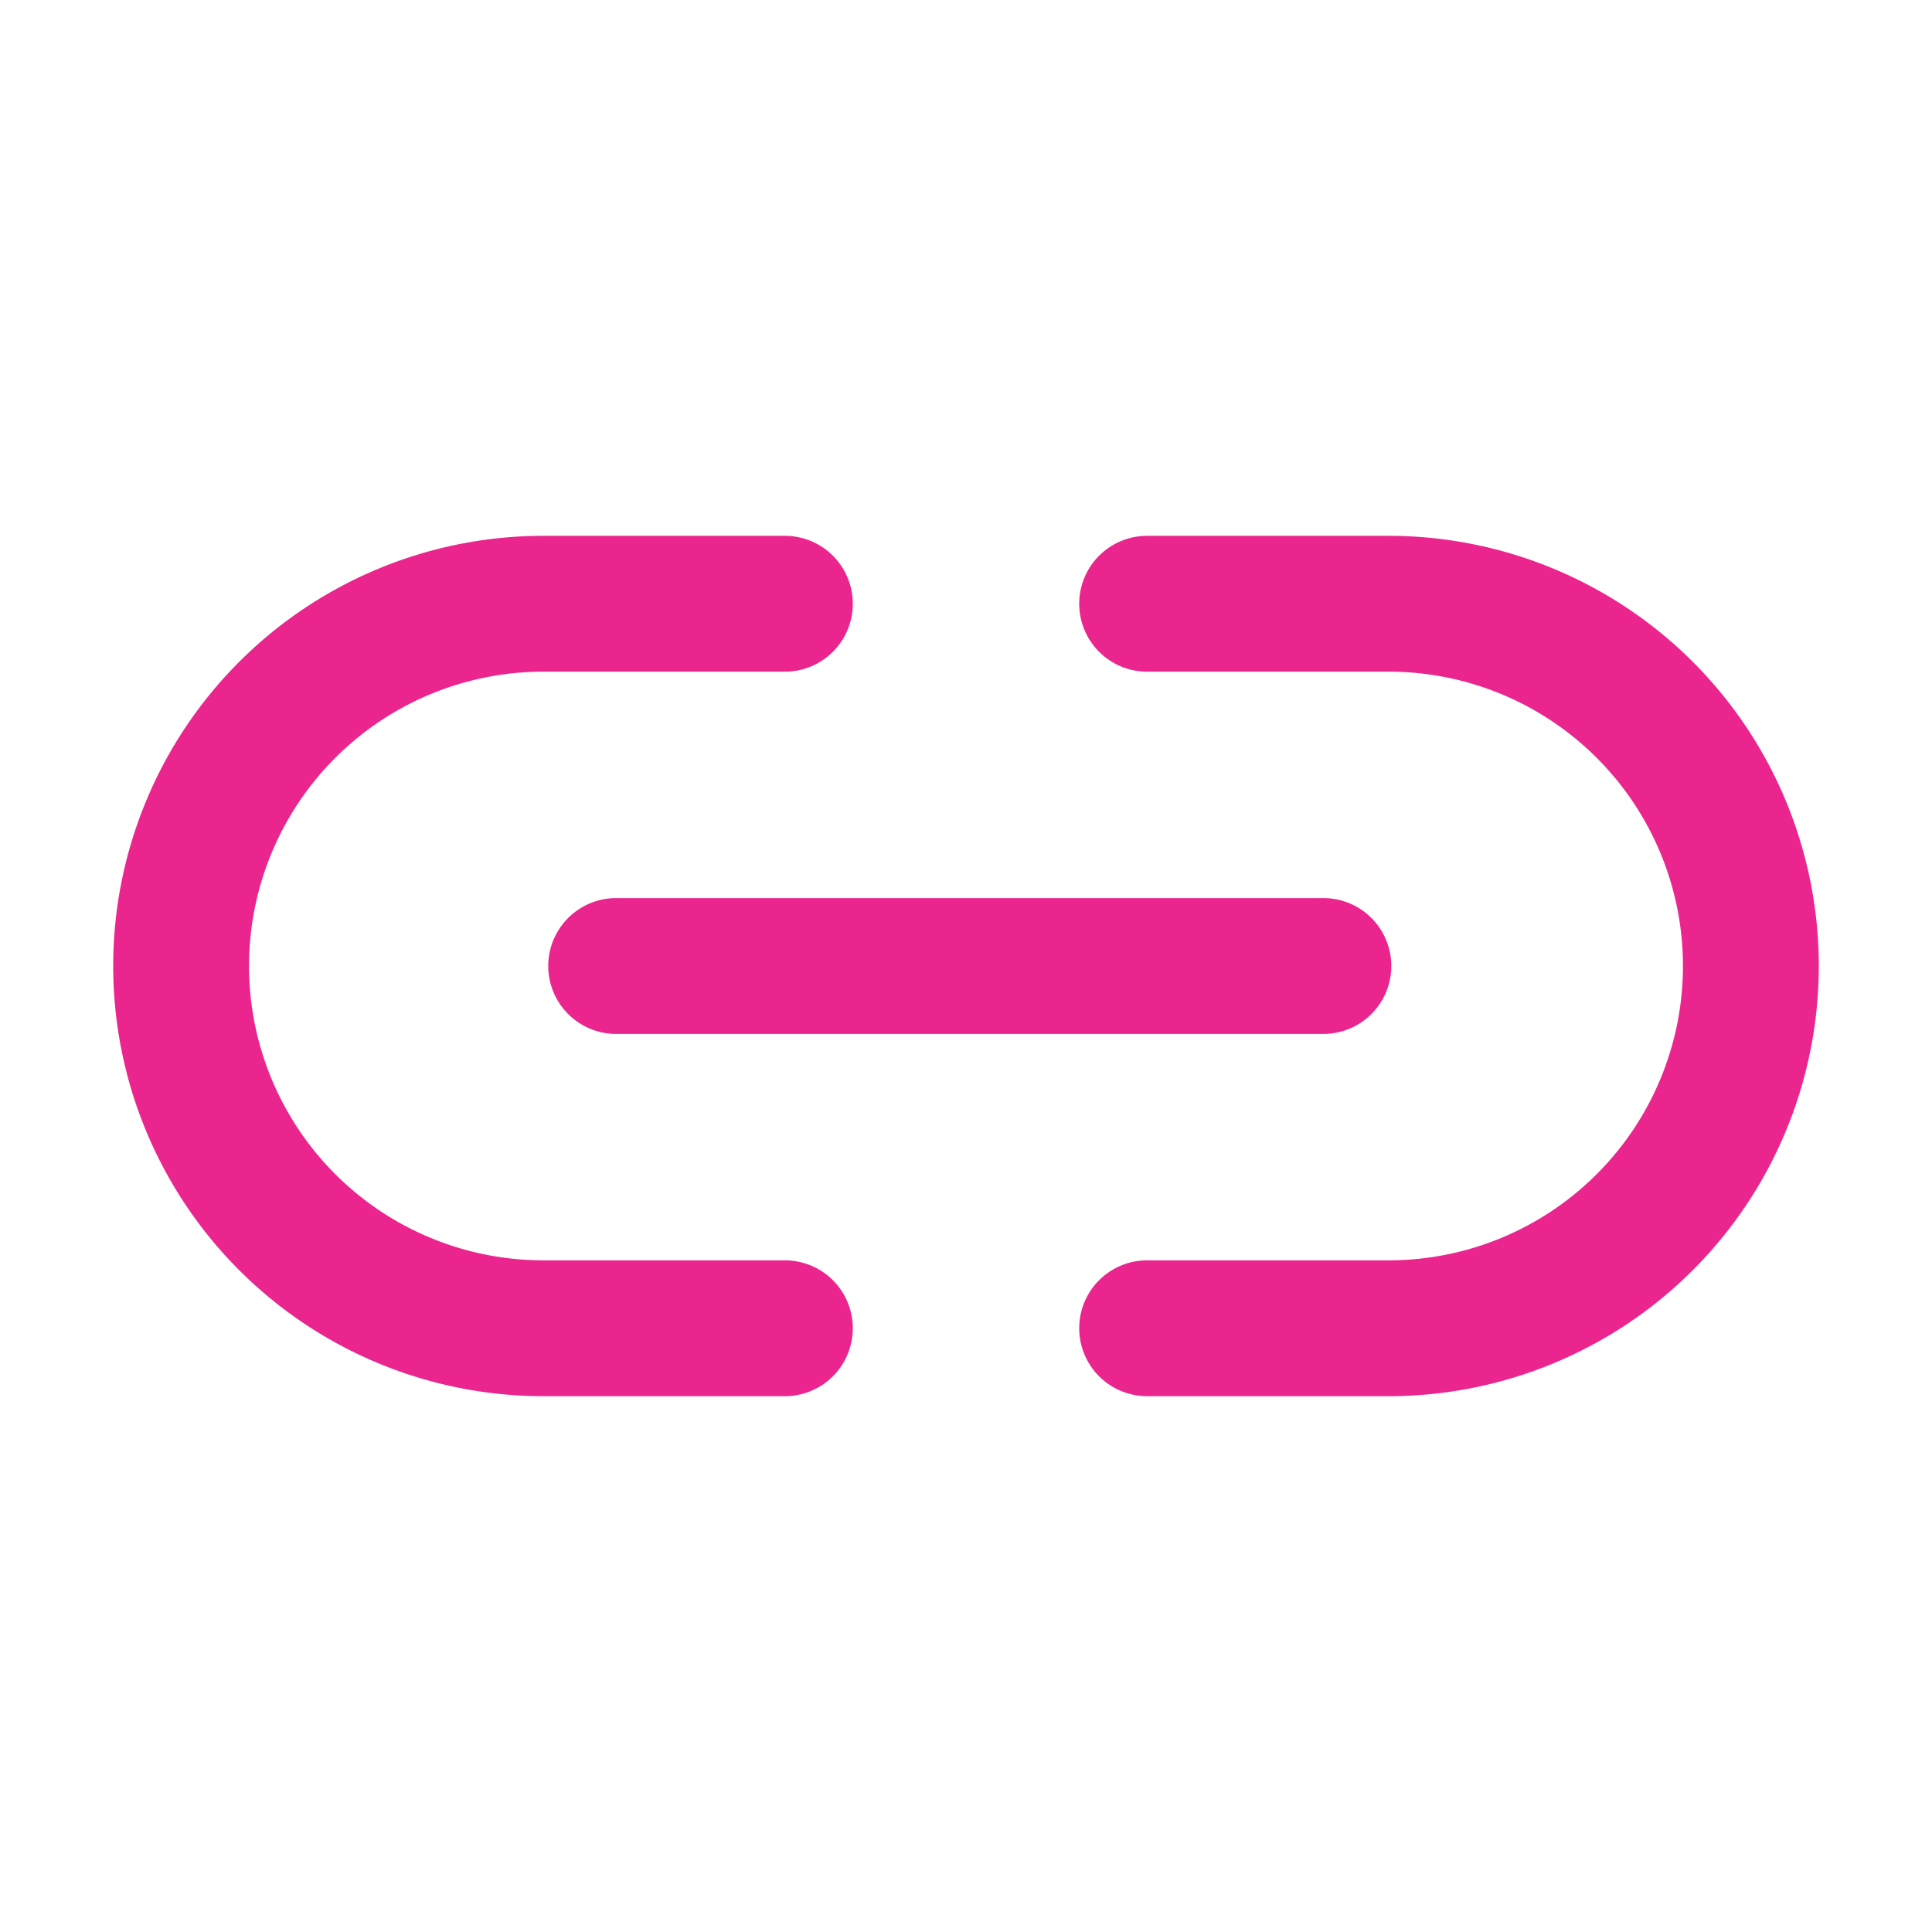<svg xmlns="http://www.w3.org/2000/svg" class="ionicon" viewBox="0 0 512 512"><title>Link</title><path d="M208 352h-64a96 96 0 010-192h64M304 160h64a96 96 0 010 192h-64M163.29 256h187.42" fill="none" stroke="#EA268E" stroke-linecap="round" stroke-linejoin="round" stroke-width="36"/></svg>